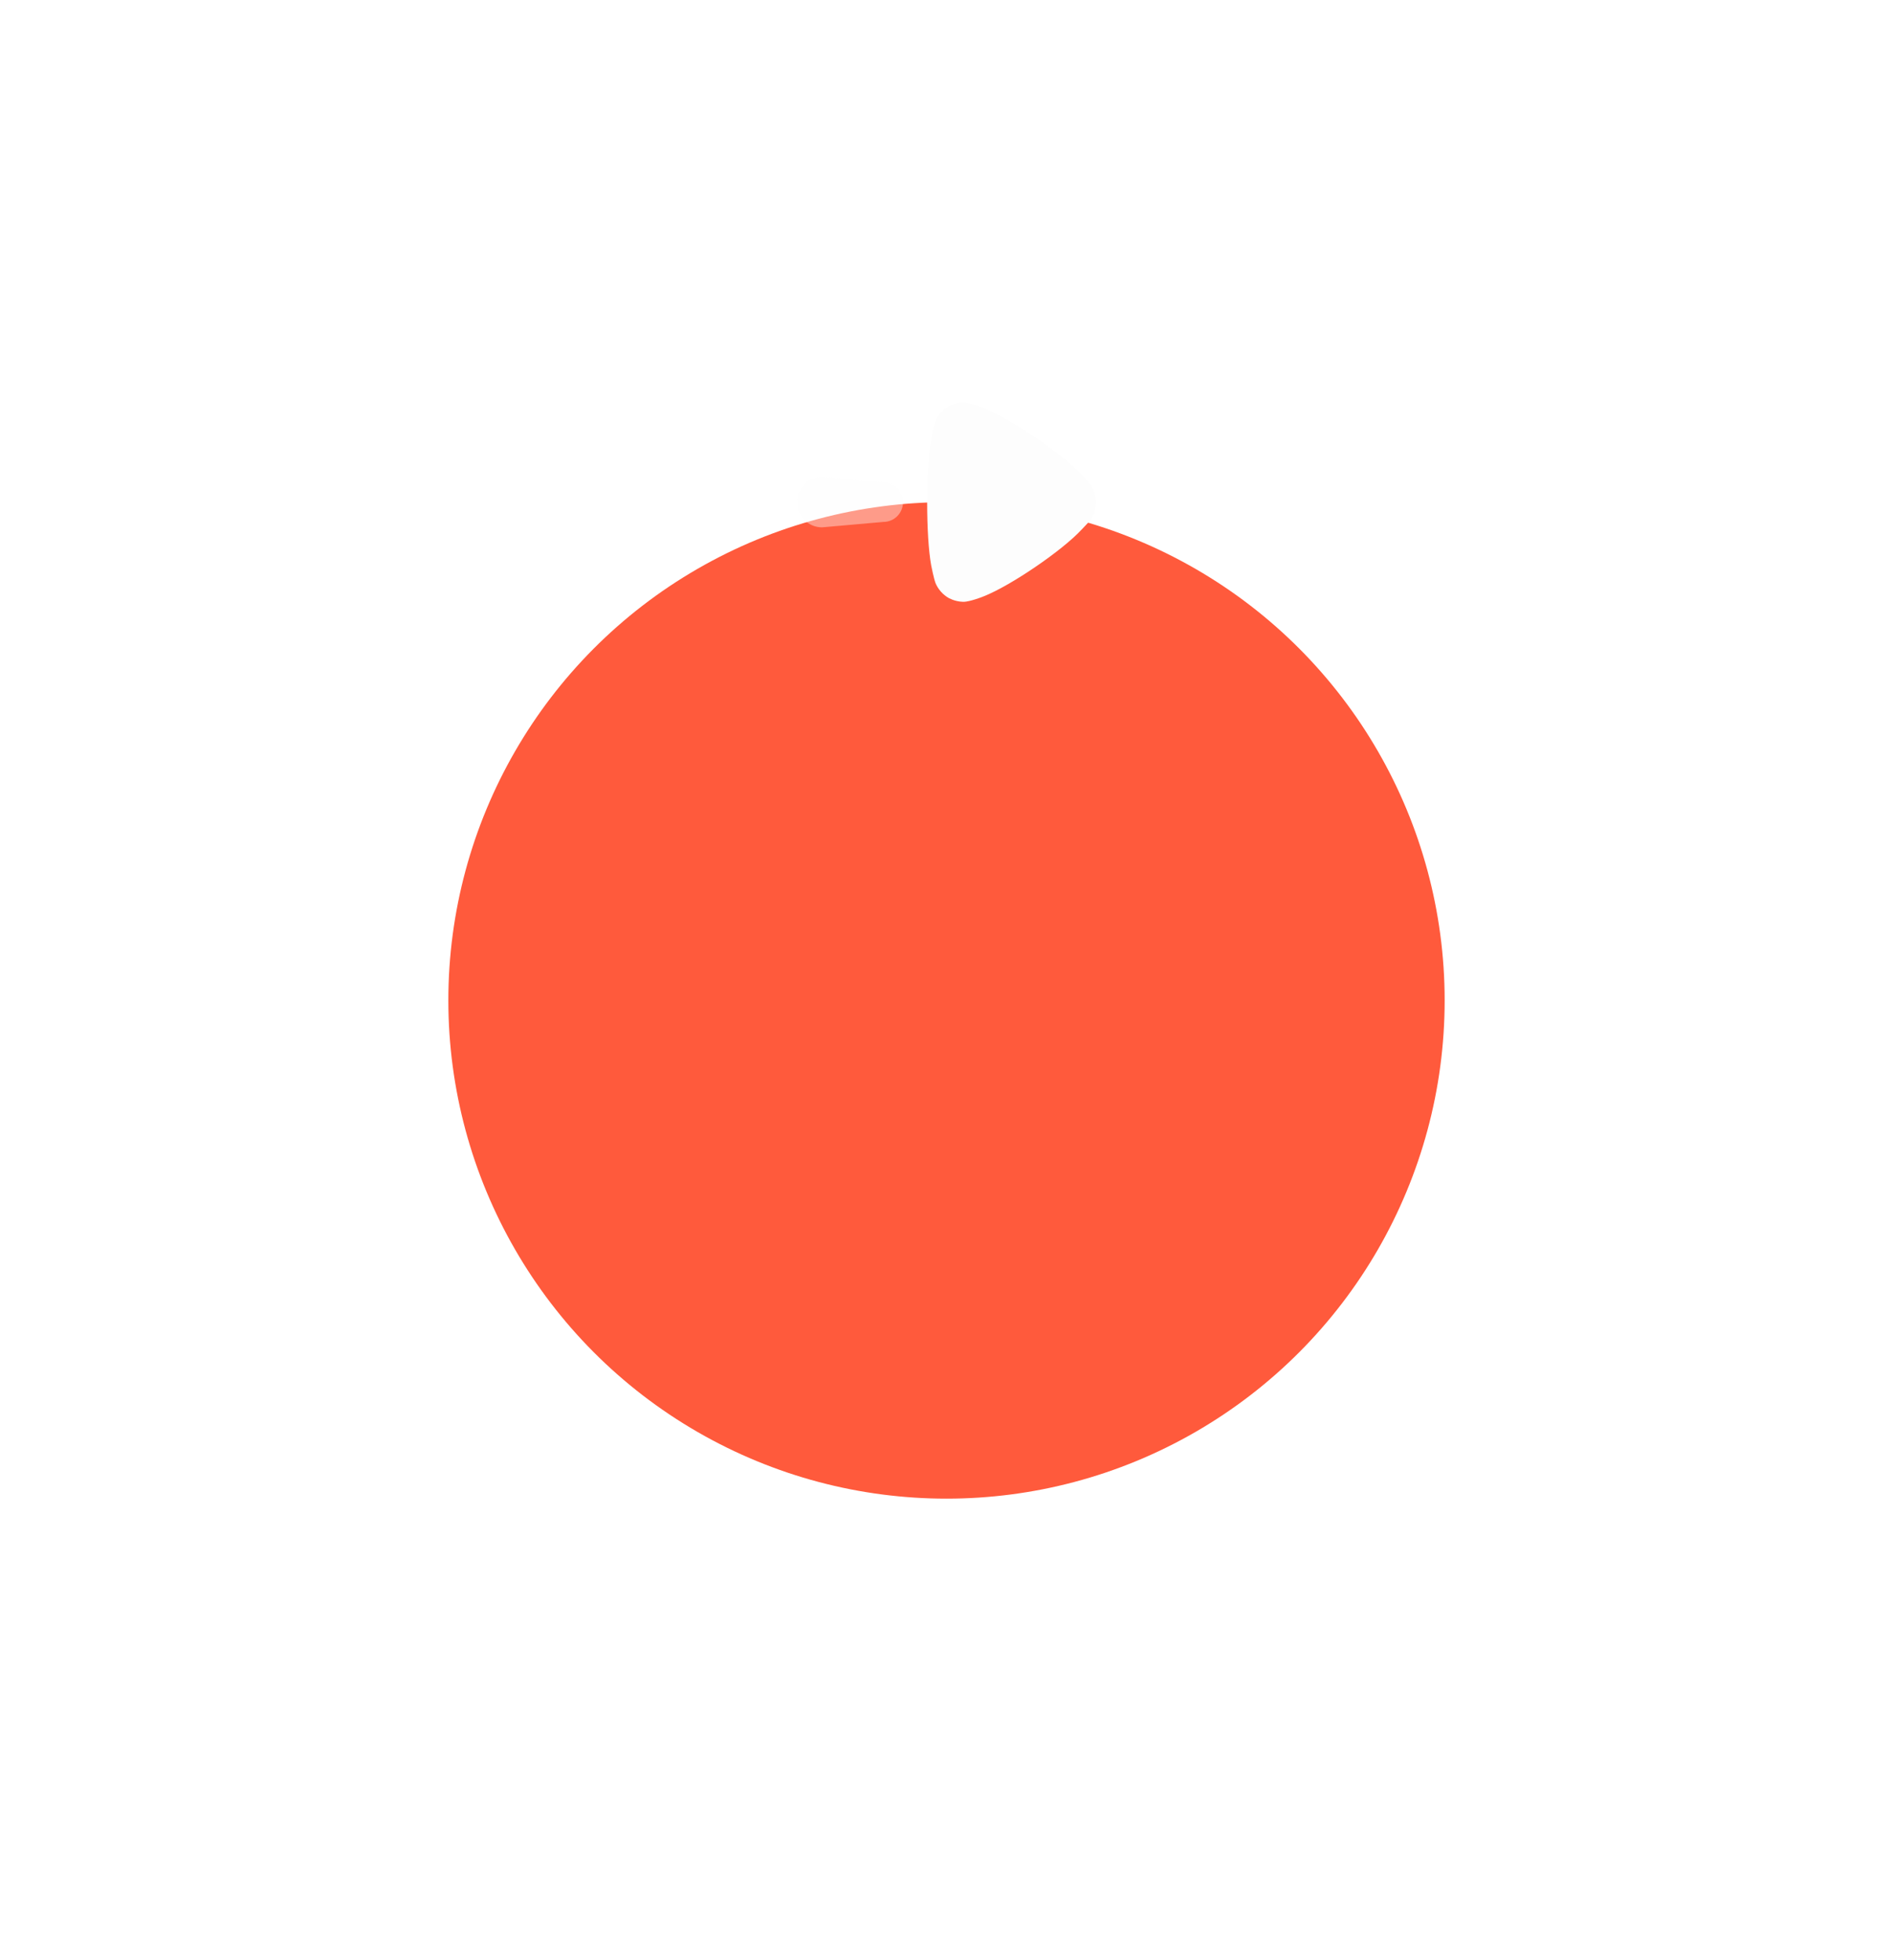 <svg width="114" height="118" viewBox="0 0 114 118" fill="none" xmlns="http://www.w3.org/2000/svg">
<g filter="url('#filter0_d_2_255')">
<circle cx="57" cy="30.235" r="30" fill="#FF5A3C"></circle>
</g>
<path opacity="0.4" d="M53.203 31.425L49.503 31.752C48.673 31.752 48 31.073 48 30.234C48 29.396 48.673 28.716 49.503 28.716L53.203 29.044C53.854 29.044 54.382 29.577 54.382 30.234C54.382 30.893 53.854 31.425 53.203 31.425Z" fill="#FDFDFD"></path>
<path d="M65.625 31.365C65.567 31.423 65.351 31.67 65.148 31.875C63.964 33.158 60.874 35.257 59.257 35.899C59.012 36.001 58.391 36.219 58.058 36.235C57.741 36.235 57.438 36.161 57.148 36.016C56.787 35.812 56.499 35.49 56.34 35.111C56.239 34.849 56.079 34.062 56.079 34.047C55.921 33.187 55.835 31.788 55.835 30.241C55.835 28.77 55.921 27.428 56.051 26.554C56.065 26.538 56.224 25.561 56.398 25.226C56.715 24.614 57.336 24.235 58 24.235H58.058C58.491 24.249 59.401 24.629 59.401 24.642C60.932 25.285 63.949 27.282 65.162 28.609C65.162 28.609 65.505 28.951 65.653 29.163C65.884 29.469 66 29.848 66 30.227C66 30.65 65.87 31.043 65.625 31.365Z" fill="#FDFDFD"></path>
<defs>
<filter id="filter0_d_2_255" x="0" y="0.235" width="114" height="117" filterUnits="userSpaceOnUse" color-interpolation-filters="sRGB">
<feFlood flood-opacity="0" result="BackgroundImageFix"></feFlood>
<feColorMatrix in="SourceAlpha" type="matrix" values="0 0 0 0 0 0 0 0 0 0 0 0 0 0 0 0 0 0 127 0" result="hardAlpha"></feColorMatrix>
<feMorphology radius="8" operator="erode" in="SourceAlpha" result="effect1_dropShadow_2_255"></feMorphology>
<feOffset dy="30"></feOffset>
<feGaussianBlur stdDeviation="17.5"></feGaussianBlur>
<feColorMatrix type="matrix" values="0 0 0 0 0.98 0 0 0 0 0.702 0 0 0 0 0.247 0 0 0 0.15 0"></feColorMatrix>
<feBlend mode="normal" in2="BackgroundImageFix" result="effect1_dropShadow_2_255"></feBlend>
<feBlend mode="normal" in="SourceGraphic" in2="effect1_dropShadow_2_255" result="shape"></feBlend>
</filter>
</defs>
</svg>
